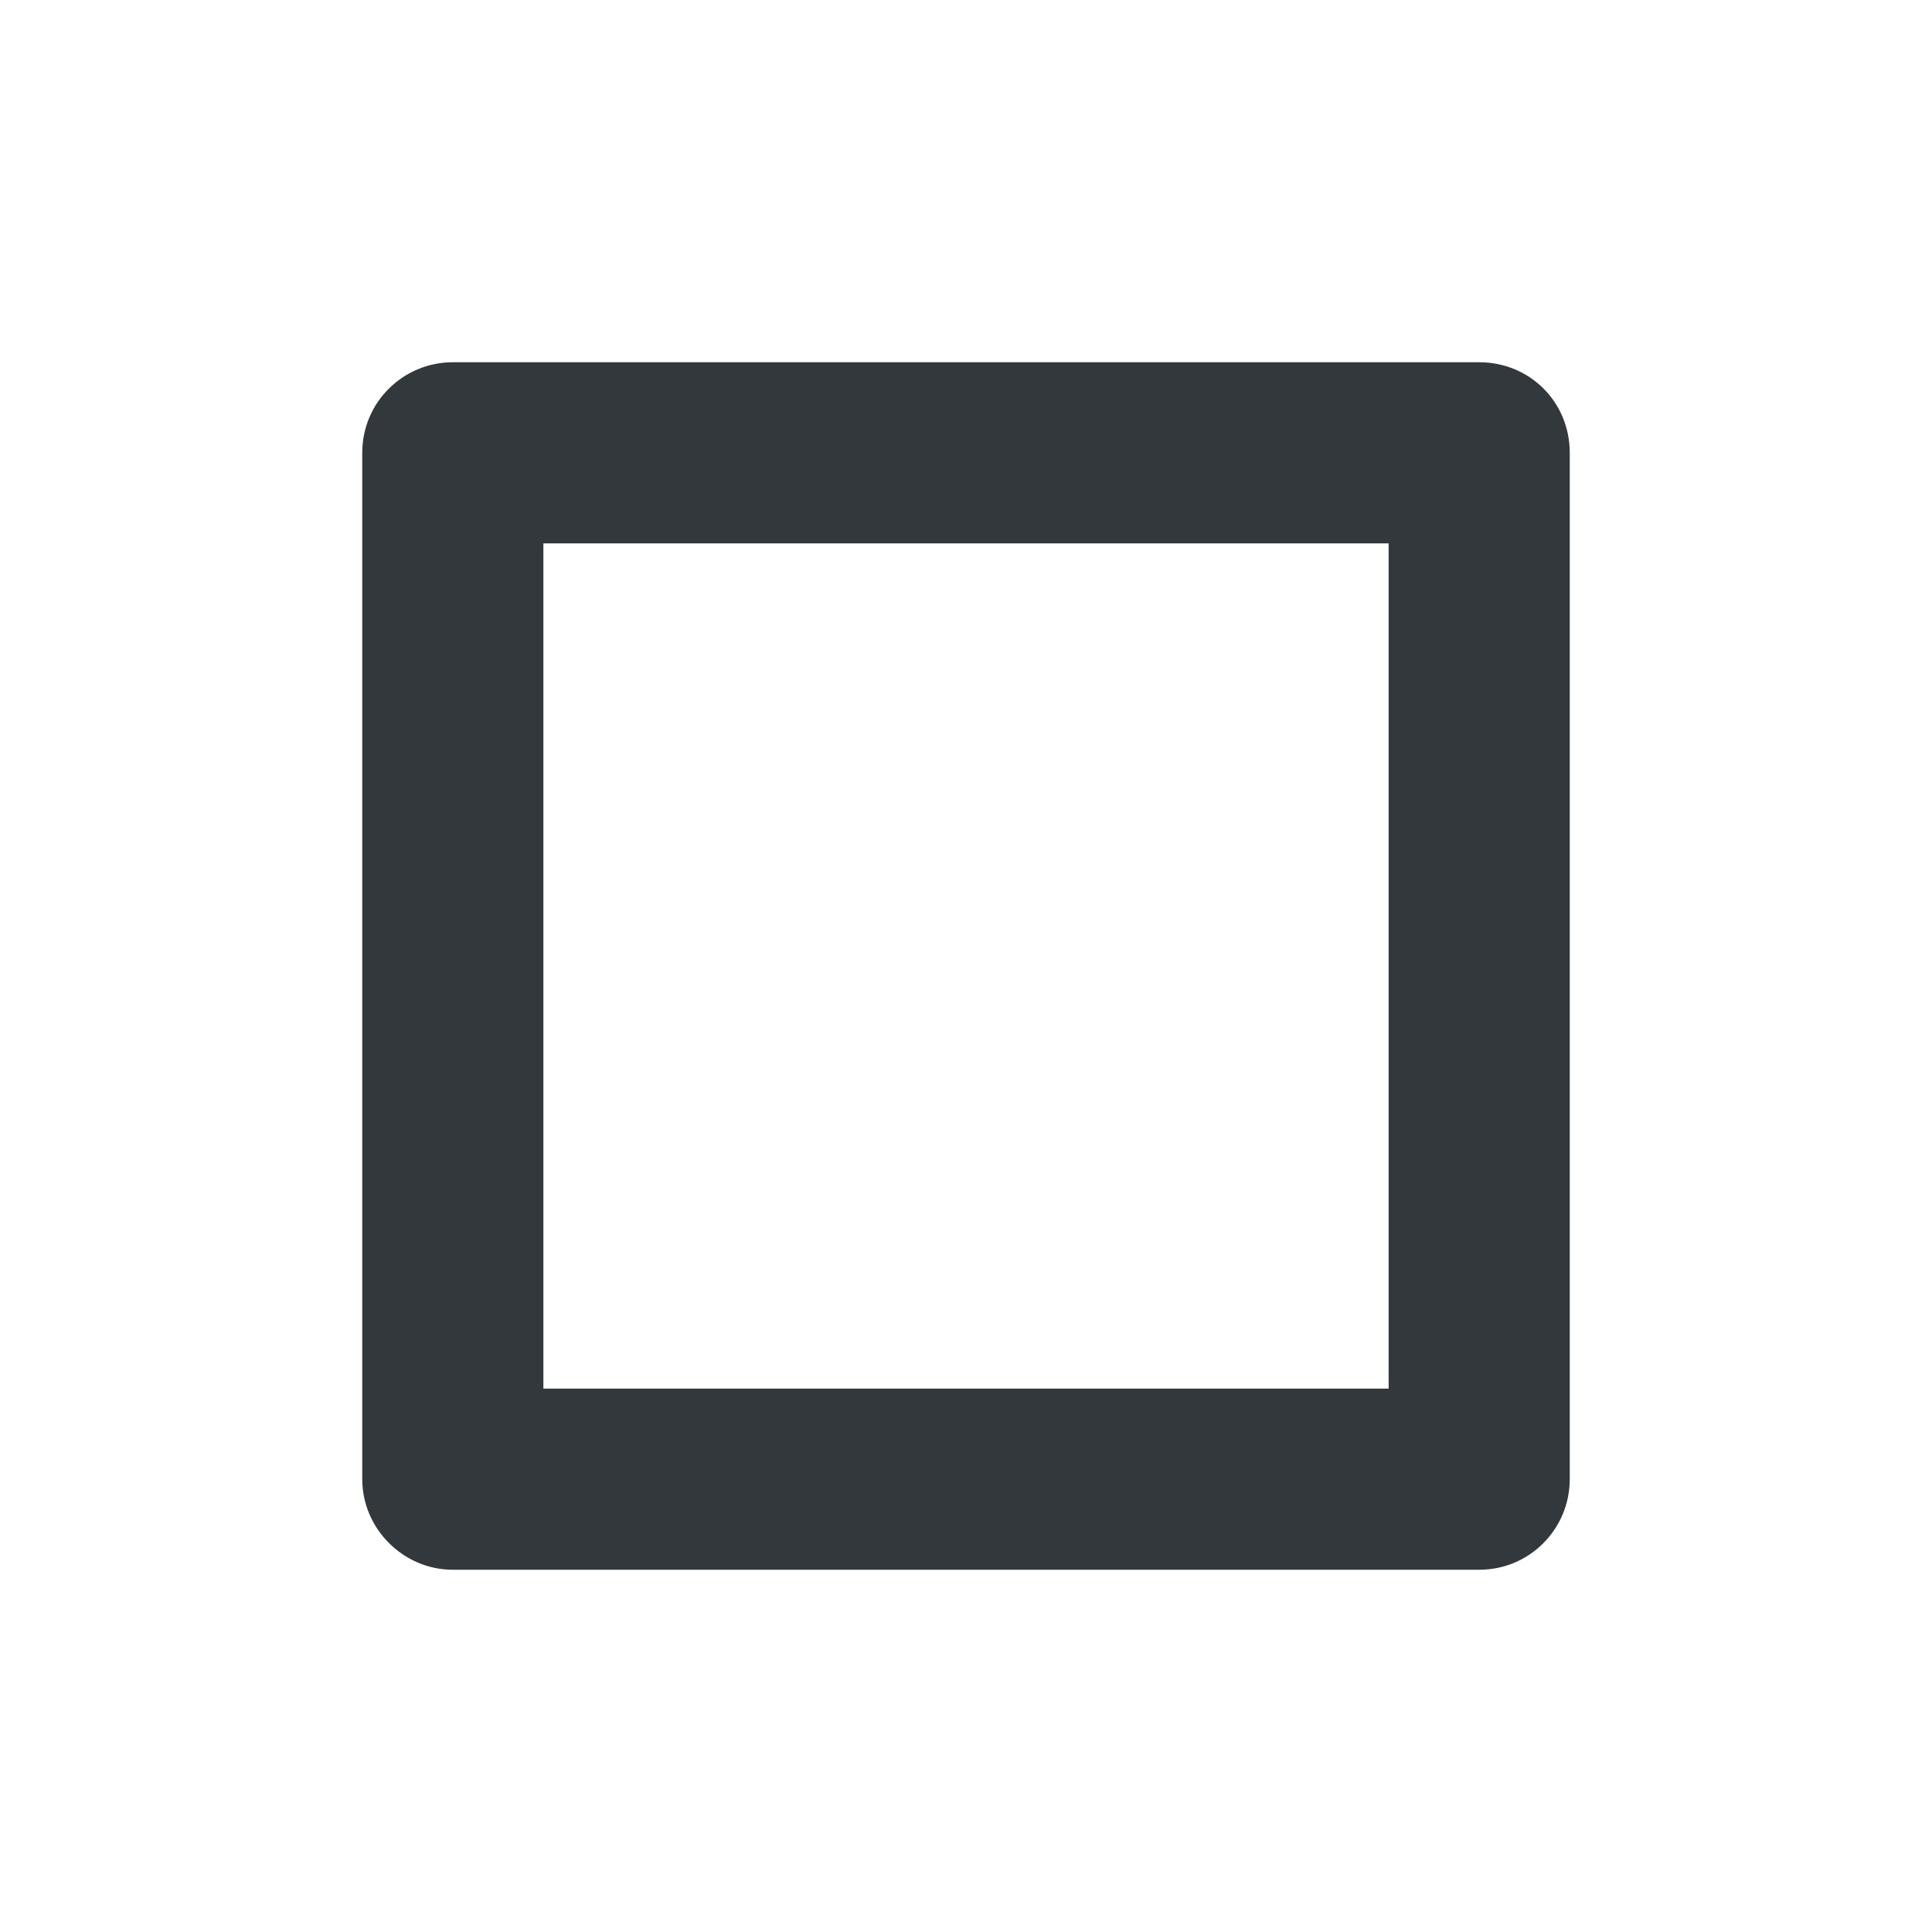<svg xmlns="http://www.w3.org/2000/svg" viewBox="0 0 16 16" style="enable-background:new 0 0 16 16" xml:space="preserve"><path d="M12.25 13h-8.5c-.41 0-.75-.34-.75-.75v-8.5c0-.42.34-.75.75-.75h8.5c.42 0 .75.33.75.75v8.5c0 .41-.33.75-.75.75zM4.5 11.5h7v-7h-7v7z" style="fill:#33383d"/></svg>